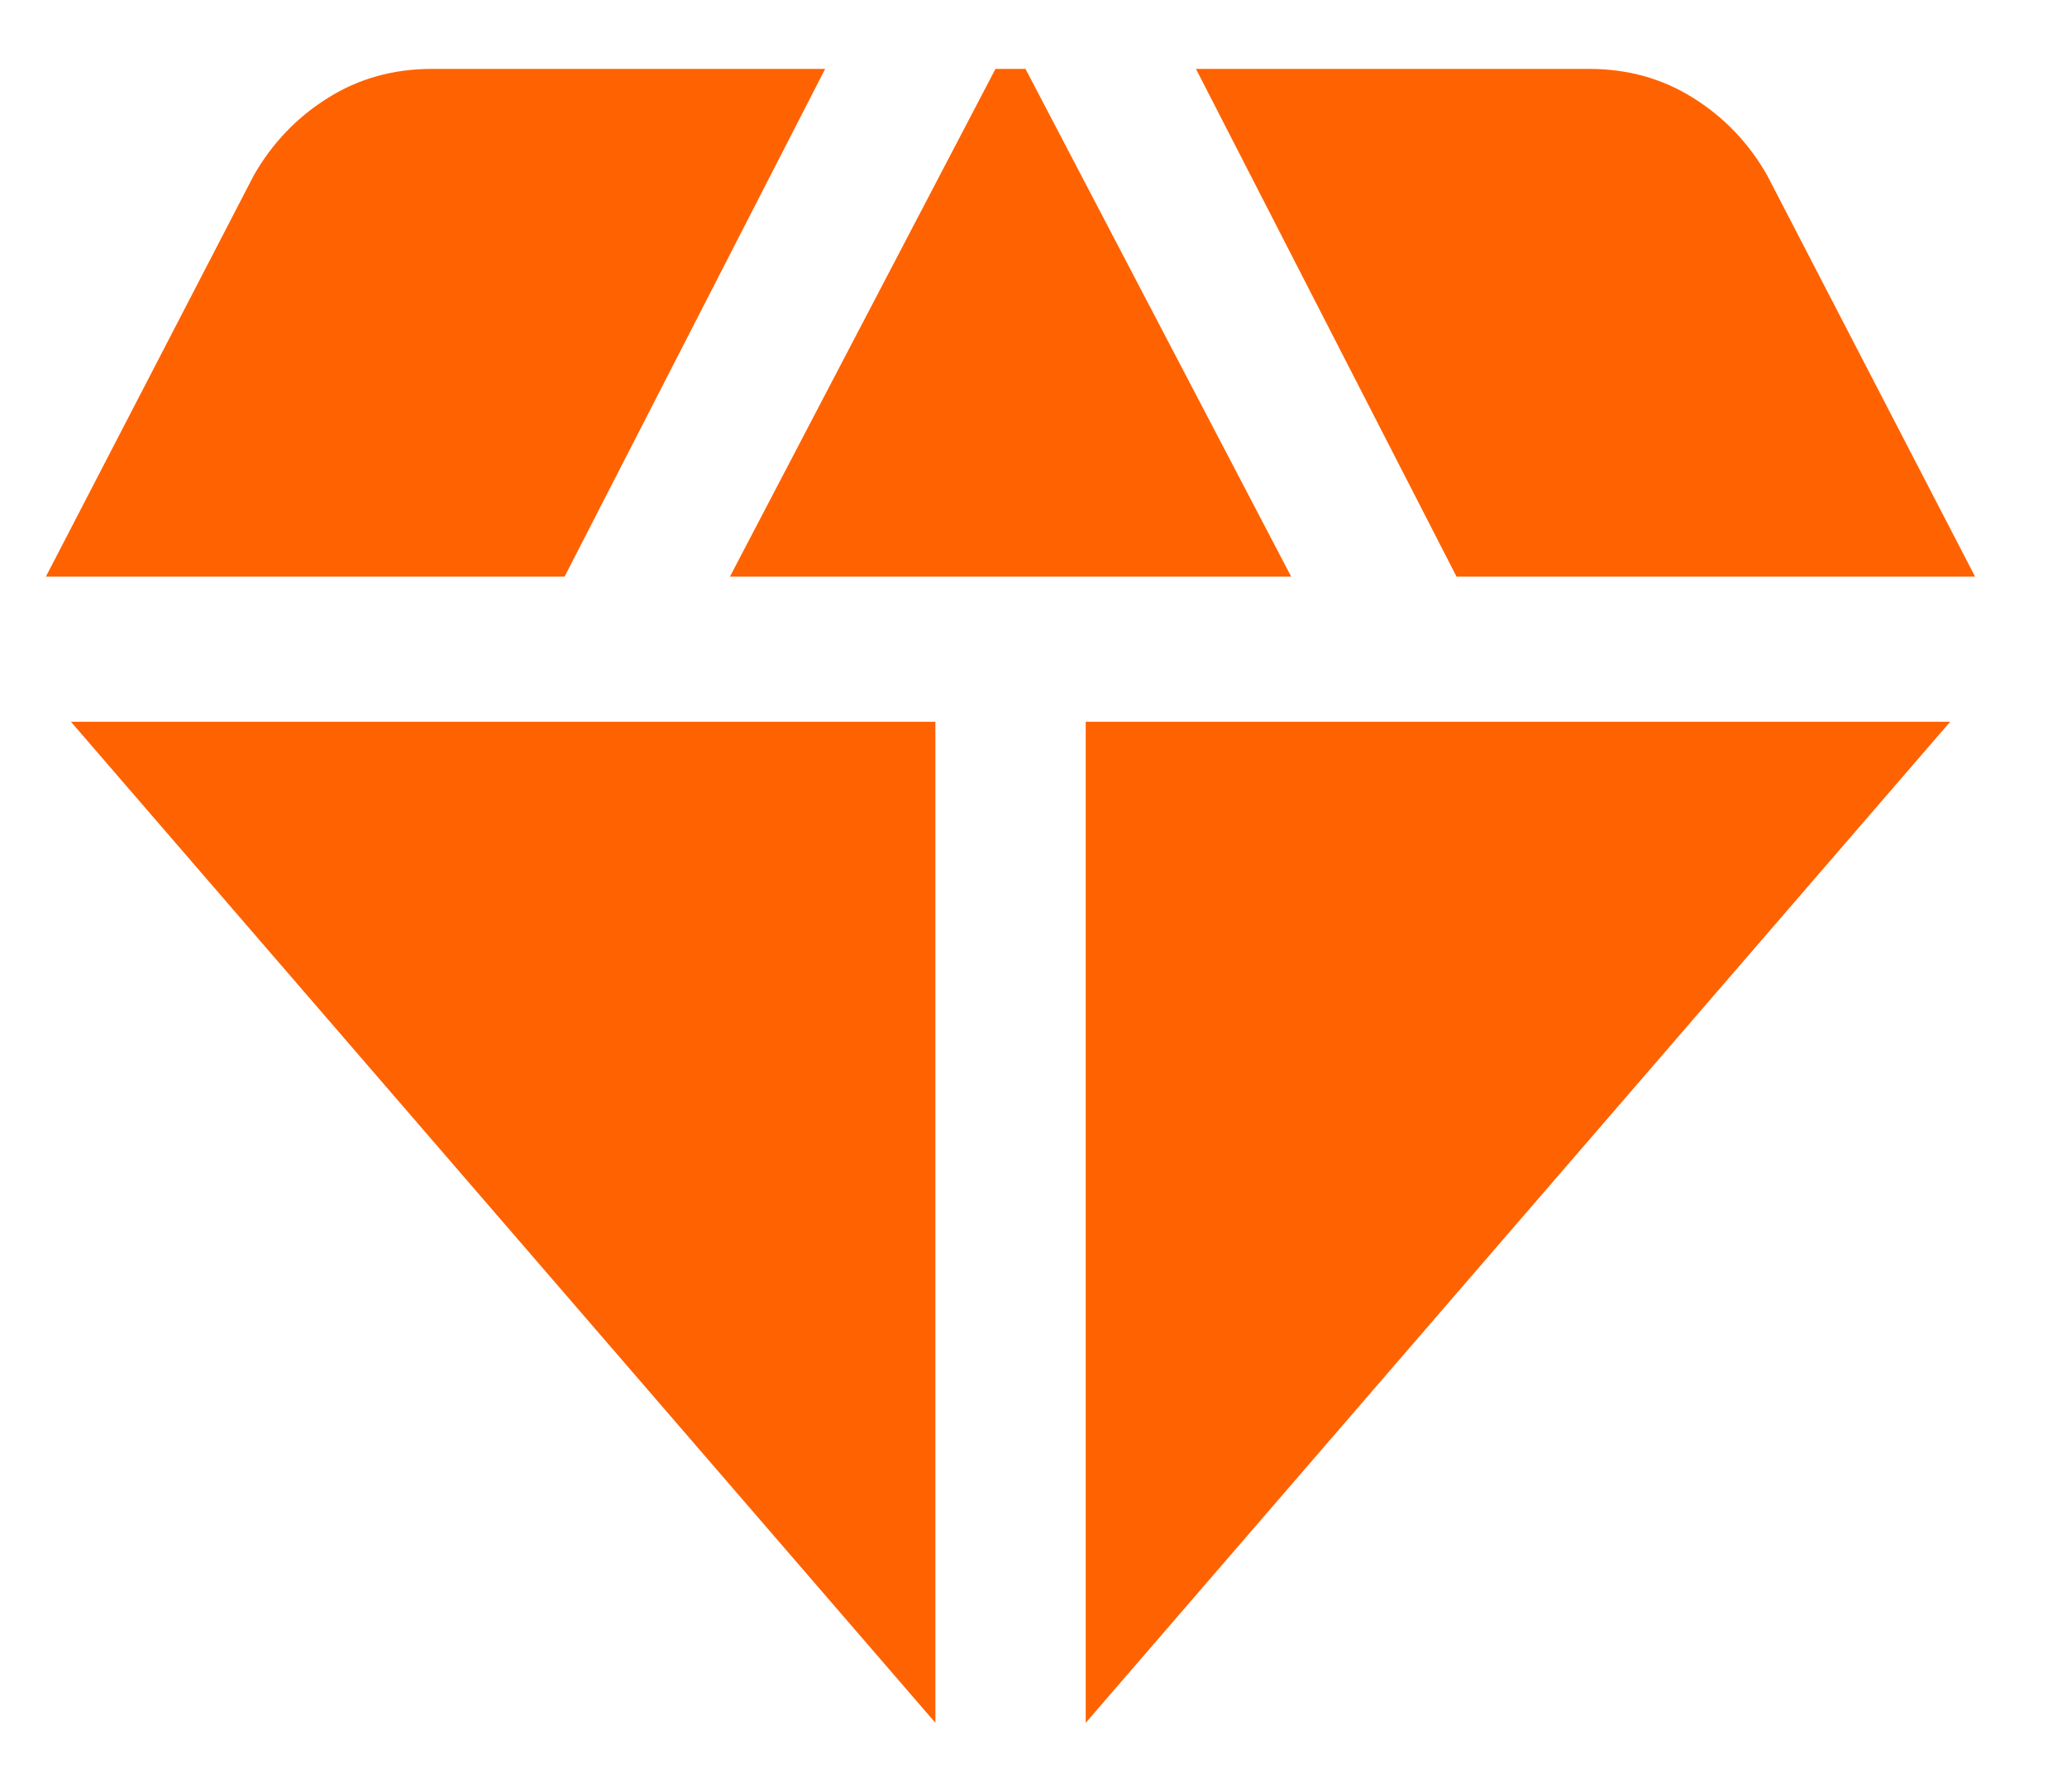 <svg width="15" height="13" viewBox="0 0 15 13" fill="none" xmlns="http://www.w3.org/2000/svg">
<path d="M5.297 4.184H9.37L7.442 0.5H7.224L5.297 4.184ZM6.788 12.5V5.237H0.515L6.788 12.5ZM7.879 12.5L14.152 5.237H7.879V12.5ZM10.57 4.184H14.333L12.824 1.272C12.691 1.038 12.512 0.851 12.288 0.711C12.064 0.57 11.812 0.5 11.533 0.5H8.679L10.57 4.184ZM0.333 4.184H4.097L5.988 0.5H3.133C2.855 0.5 2.603 0.57 2.379 0.711C2.155 0.851 1.976 1.038 1.842 1.272L0.333 4.184Z" fill="#FF6200"/>
</svg>
